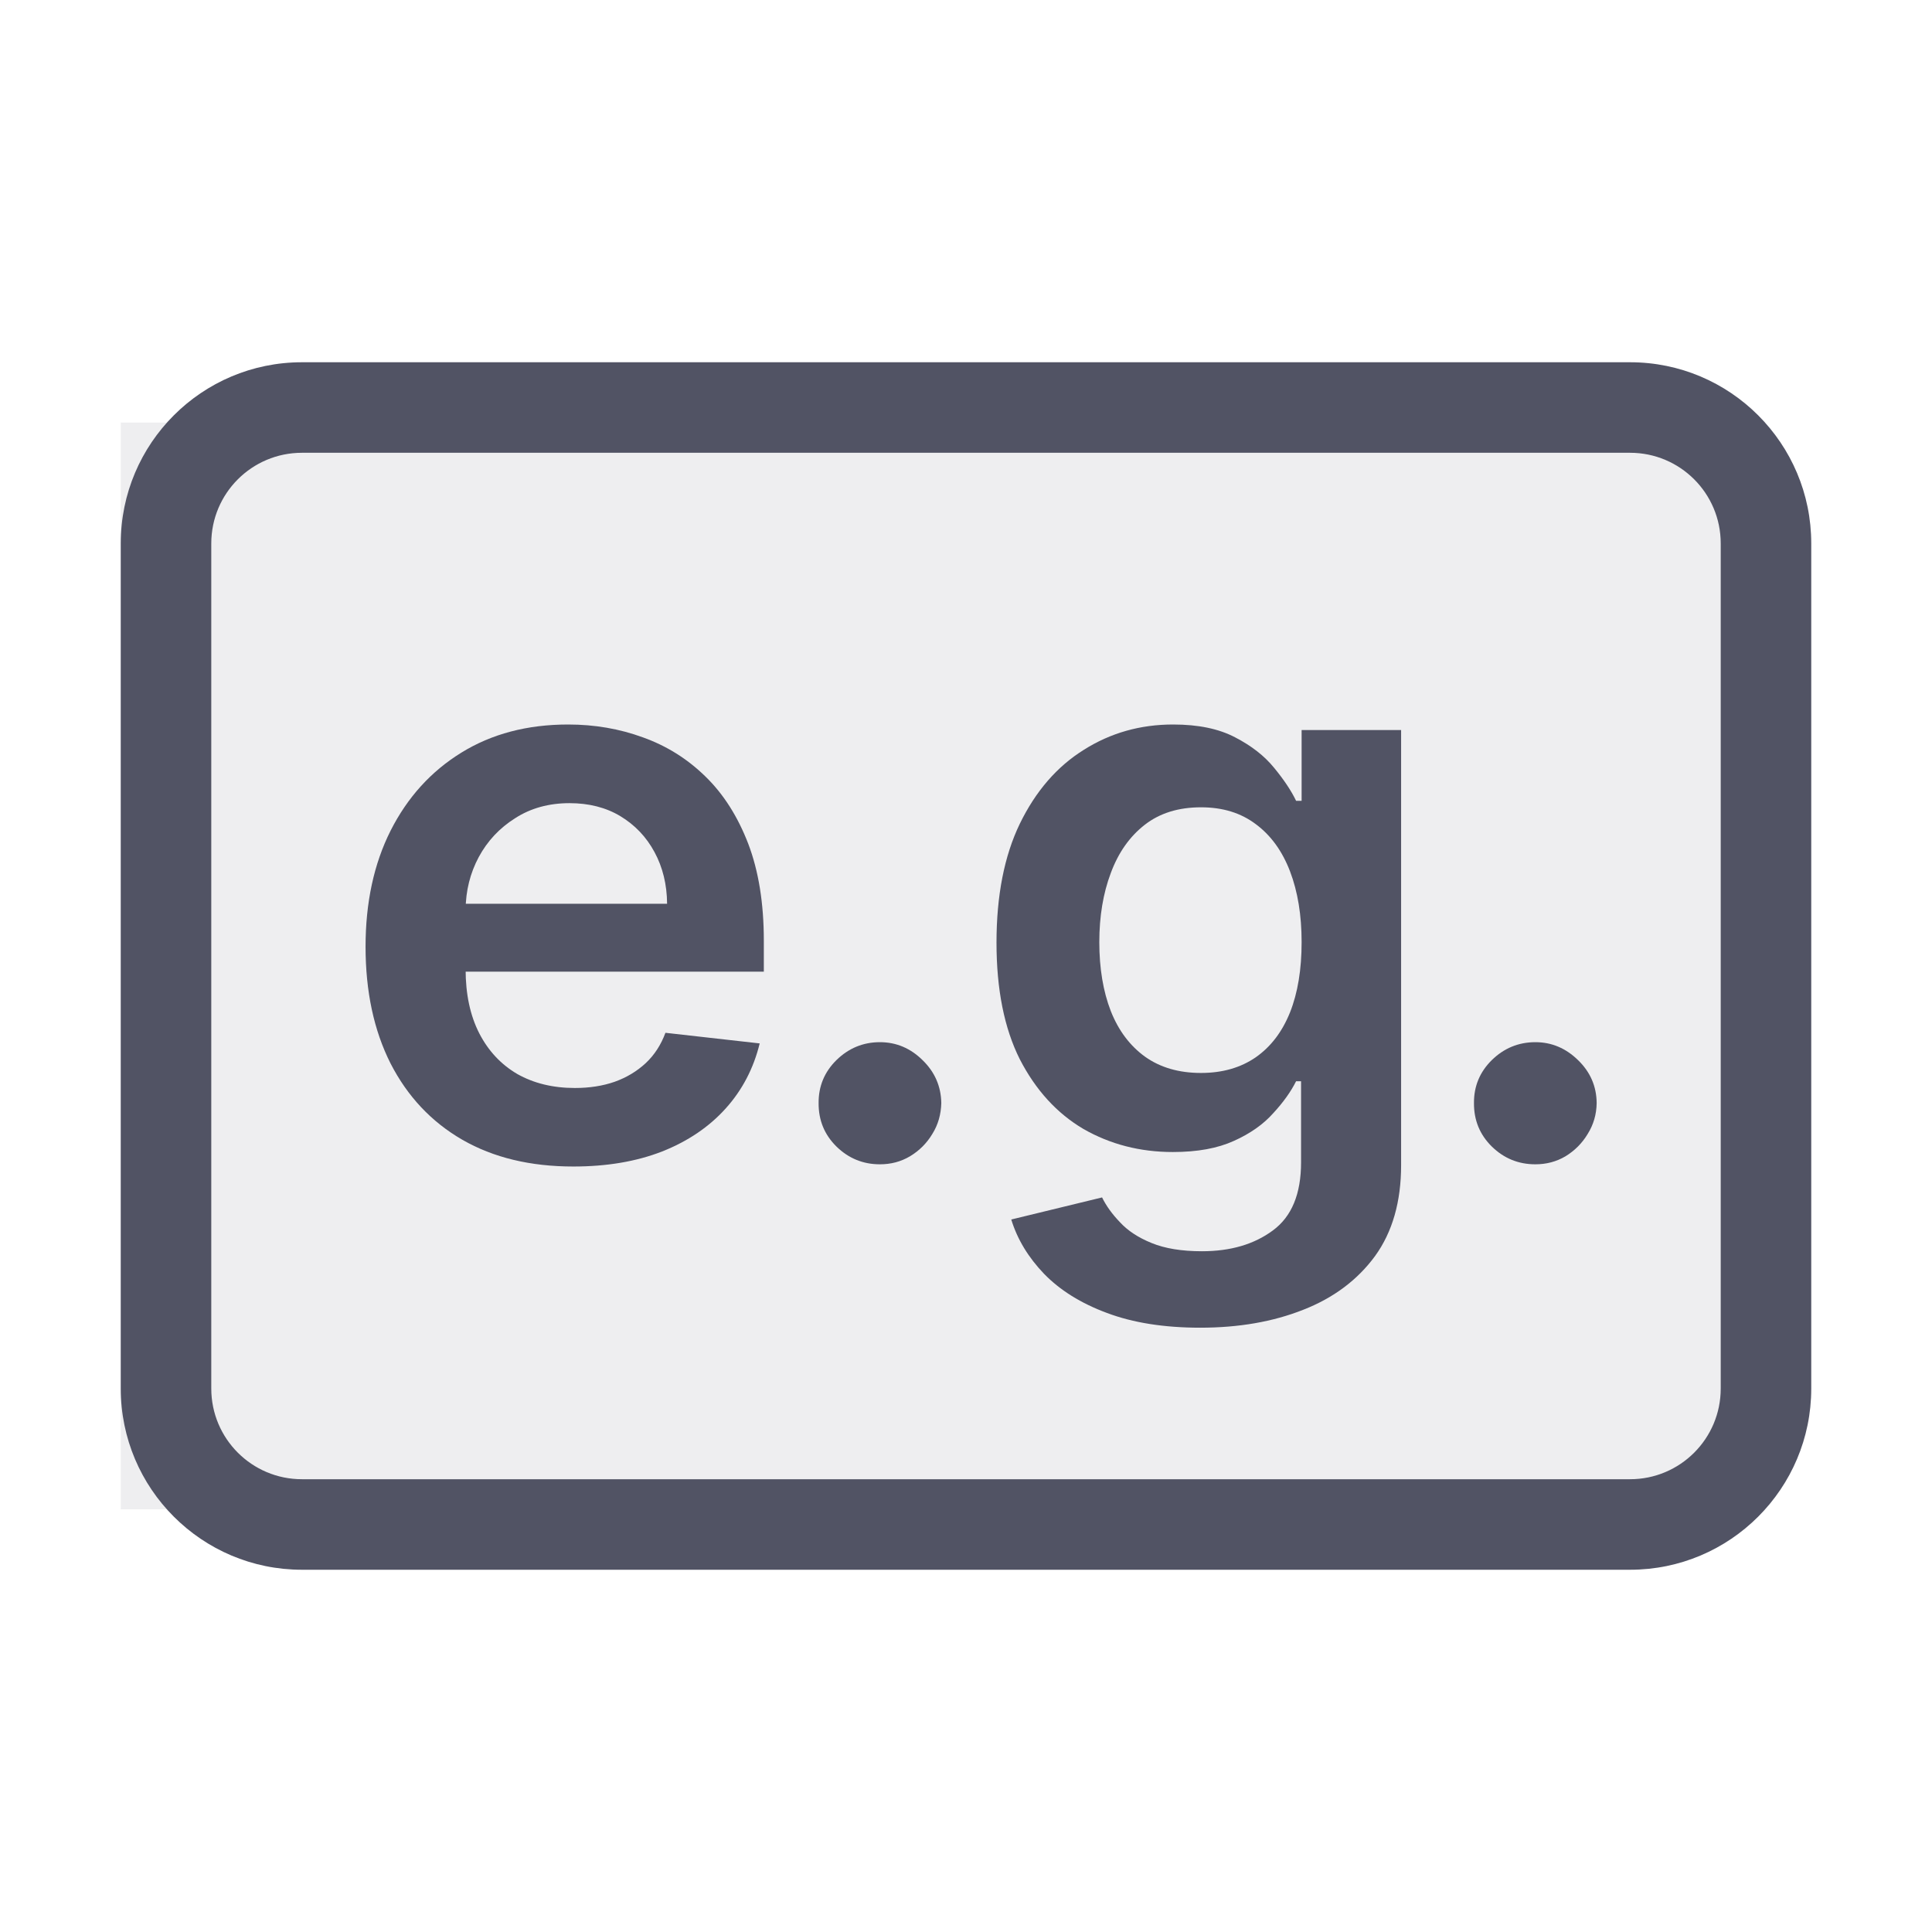 <svg width="14" height="14" viewBox="0 0 14 14" fill="none" xmlns="http://www.w3.org/2000/svg">
<rect opacity="0.1" x="0.875" y="3.062" width="11.812" height="7.875" fill="#515364"/>
<path fill-rule="evenodd" clip-rule="evenodd" d="M11.812 3.281H2.188C1.825 3.281 1.531 3.575 1.531 3.938V10.062C1.531 10.425 1.825 10.719 2.188 10.719H11.812C12.175 10.719 12.469 10.425 12.469 10.062V3.938C12.469 3.575 12.175 3.281 11.812 3.281ZM2.188 2.625C1.463 2.625 0.875 3.213 0.875 3.938V10.062C0.875 10.787 1.463 11.375 2.188 11.375H11.812C12.537 11.375 13.125 10.787 13.125 10.062V3.938C13.125 3.213 12.537 2.625 11.812 2.625H2.188Z" fill="#515364"/>
<path d="M11.126 8.437C11.003 8.437 10.898 8.394 10.81 8.308C10.723 8.222 10.68 8.117 10.681 7.993C10.68 7.872 10.723 7.768 10.81 7.682C10.898 7.596 11.003 7.552 11.126 7.552C11.244 7.552 11.347 7.596 11.435 7.682C11.524 7.768 11.569 7.872 11.57 7.993C11.569 8.075 11.547 8.15 11.505 8.217C11.465 8.284 11.411 8.338 11.344 8.379C11.278 8.418 11.205 8.437 11.126 8.437Z" fill="#515364"/>
<path d="M8.697 9.621C8.435 9.621 8.209 9.585 8.021 9.514C7.832 9.444 7.681 9.349 7.566 9.231C7.452 9.112 7.372 8.981 7.328 8.837L7.986 8.677C8.016 8.738 8.059 8.798 8.116 8.857C8.172 8.918 8.248 8.968 8.344 9.007C8.441 9.047 8.563 9.067 8.709 9.067C8.917 9.067 9.088 9.017 9.224 8.916C9.36 8.816 9.428 8.652 9.428 8.423V7.835H9.392C9.354 7.911 9.299 7.988 9.226 8.067C9.155 8.147 9.06 8.214 8.942 8.267C8.824 8.321 8.677 8.348 8.499 8.348C8.261 8.348 8.045 8.292 7.851 8.181C7.658 8.067 7.505 7.899 7.39 7.676C7.277 7.451 7.221 7.169 7.221 6.831C7.221 6.491 7.277 6.203 7.39 5.969C7.505 5.733 7.659 5.555 7.853 5.434C8.047 5.311 8.263 5.25 8.501 5.25C8.683 5.25 8.832 5.281 8.95 5.343C9.068 5.404 9.162 5.477 9.232 5.563C9.302 5.648 9.356 5.728 9.392 5.803H9.432V5.29H10.153V8.443C10.153 8.708 10.09 8.928 9.964 9.102C9.837 9.275 9.664 9.405 9.444 9.491C9.225 9.578 8.976 9.621 8.697 9.621ZM8.703 7.775C8.858 7.775 8.99 7.737 9.099 7.662C9.208 7.586 9.291 7.478 9.348 7.336C9.404 7.195 9.432 7.025 9.432 6.827C9.432 6.632 9.404 6.461 9.348 6.314C9.292 6.168 9.21 6.054 9.101 5.973C8.993 5.891 8.861 5.85 8.703 5.85C8.54 5.85 8.404 5.892 8.295 5.977C8.186 6.062 8.104 6.178 8.049 6.327C7.994 6.473 7.966 6.64 7.966 6.827C7.966 7.017 7.994 7.184 8.049 7.326C8.105 7.468 8.188 7.578 8.297 7.657C8.408 7.736 8.543 7.775 8.703 7.775Z" fill="#515364"/>
<path d="M6.376 8.437C6.254 8.437 6.149 8.394 6.061 8.308C5.974 8.222 5.931 8.117 5.932 7.993C5.931 7.872 5.974 7.768 6.061 7.682C6.149 7.596 6.254 7.552 6.376 7.552C6.495 7.552 6.598 7.596 6.685 7.682C6.774 7.768 6.819 7.872 6.821 7.993C6.819 8.075 6.798 8.15 6.756 8.217C6.716 8.284 6.662 8.338 6.594 8.379C6.528 8.418 6.456 8.437 6.376 8.437Z" fill="#515364"/>
<path d="M4.155 8.453C3.844 8.453 3.576 8.389 3.35 8.259C3.125 8.129 2.952 7.944 2.83 7.706C2.709 7.466 2.649 7.184 2.649 6.86C2.649 6.541 2.709 6.261 2.83 6.02C2.953 5.777 3.124 5.589 3.343 5.454C3.563 5.318 3.821 5.25 4.117 5.25C4.308 5.25 4.489 5.281 4.658 5.343C4.829 5.404 4.98 5.498 5.111 5.626C5.243 5.754 5.346 5.917 5.422 6.114C5.497 6.311 5.535 6.545 5.535 6.817V7.041H2.992V6.549H4.834C4.833 6.409 4.802 6.284 4.743 6.175C4.684 6.065 4.601 5.978 4.495 5.914C4.39 5.851 4.267 5.82 4.127 5.82C3.978 5.82 3.846 5.856 3.733 5.929C3.62 6 3.532 6.094 3.469 6.211C3.407 6.327 3.375 6.454 3.374 6.593V7.023C3.374 7.204 3.407 7.359 3.473 7.488C3.539 7.616 3.631 7.714 3.749 7.783C3.868 7.85 4.007 7.884 4.166 7.884C4.272 7.884 4.368 7.869 4.454 7.839C4.541 7.808 4.615 7.763 4.679 7.704C4.742 7.645 4.79 7.571 4.822 7.484L5.505 7.561C5.461 7.741 5.379 7.899 5.258 8.033C5.138 8.166 4.985 8.27 4.798 8.344C4.611 8.417 4.396 8.453 4.155 8.453Z" fill="#515364"/>
</svg>
